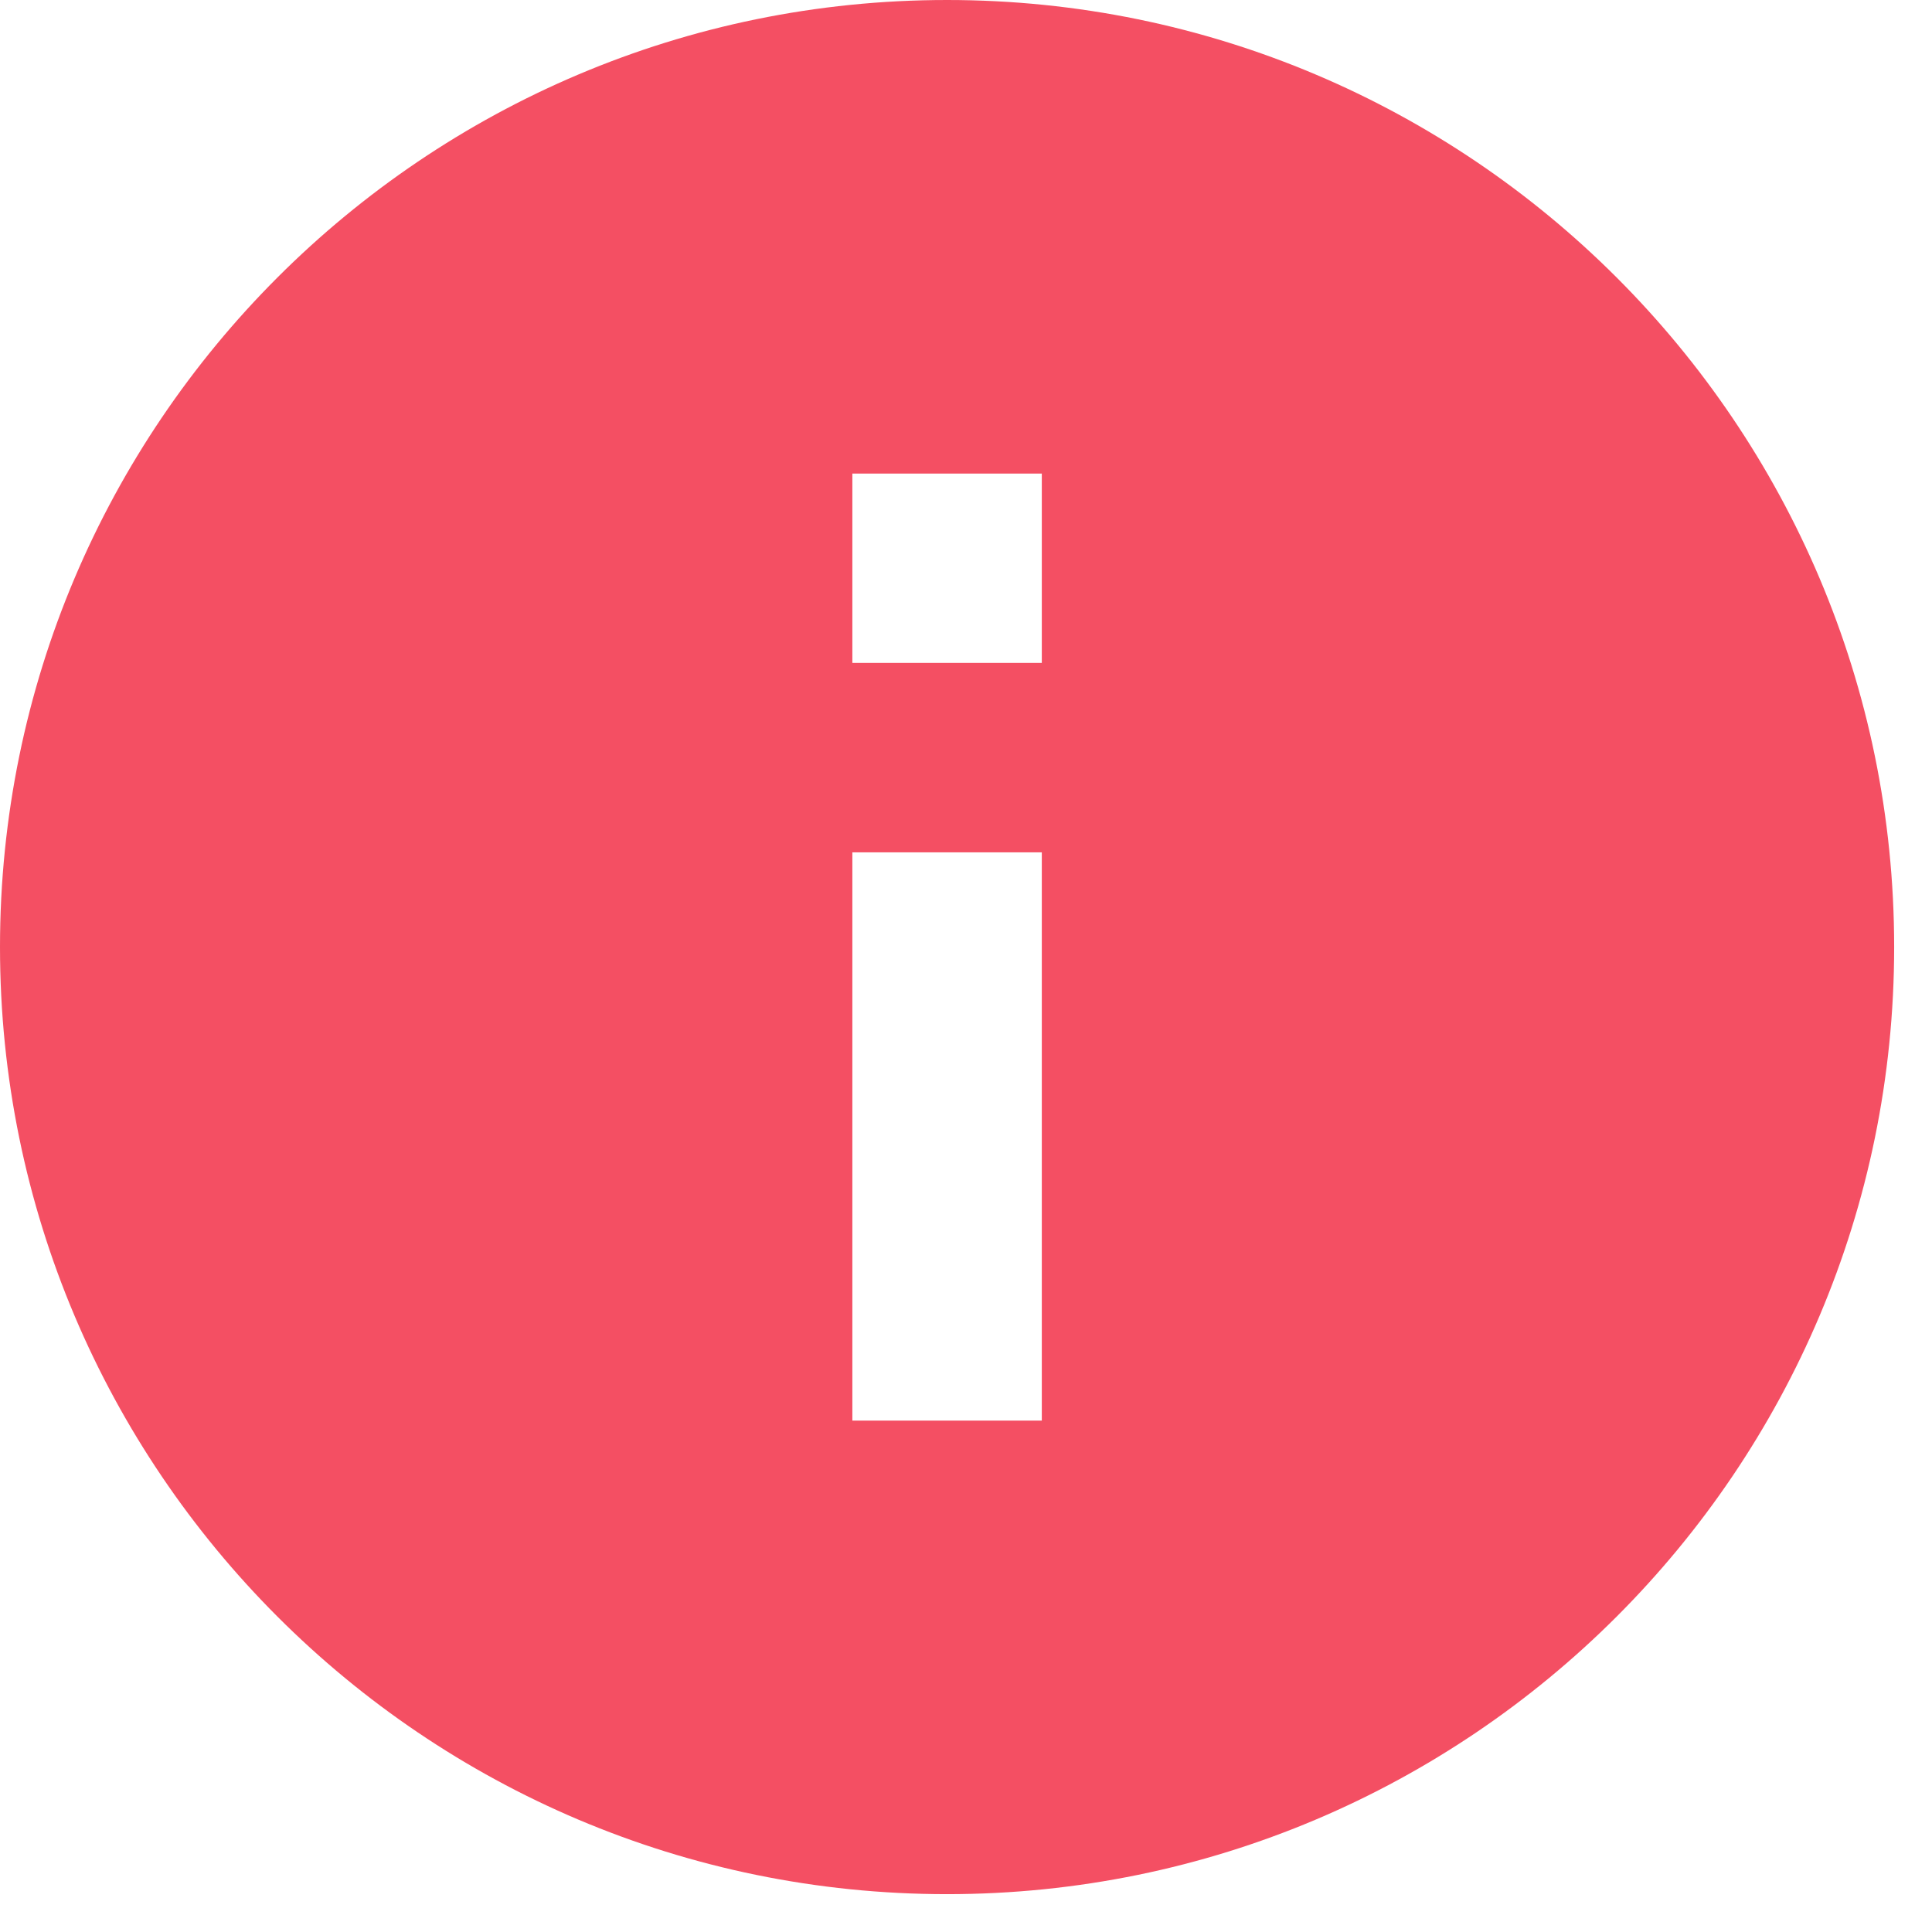 <svg width="17" height="17" viewBox="0 0 17 17" fill="none" xmlns="http://www.w3.org/2000/svg">
<path d="M8.333 0C3.733 0 0 3.733 0 8.333C0 12.933 3.733 16.667 8.333 16.667C12.933 16.667 16.667 12.933 16.667 8.333C16.667 3.733 12.933 0 8.333 0ZM9.167 12.5H7.5V7.5H9.167V12.5ZM9.167 5.833H7.5V4.167H9.167V5.833Z" fill="#F44F63"/>
</svg>
